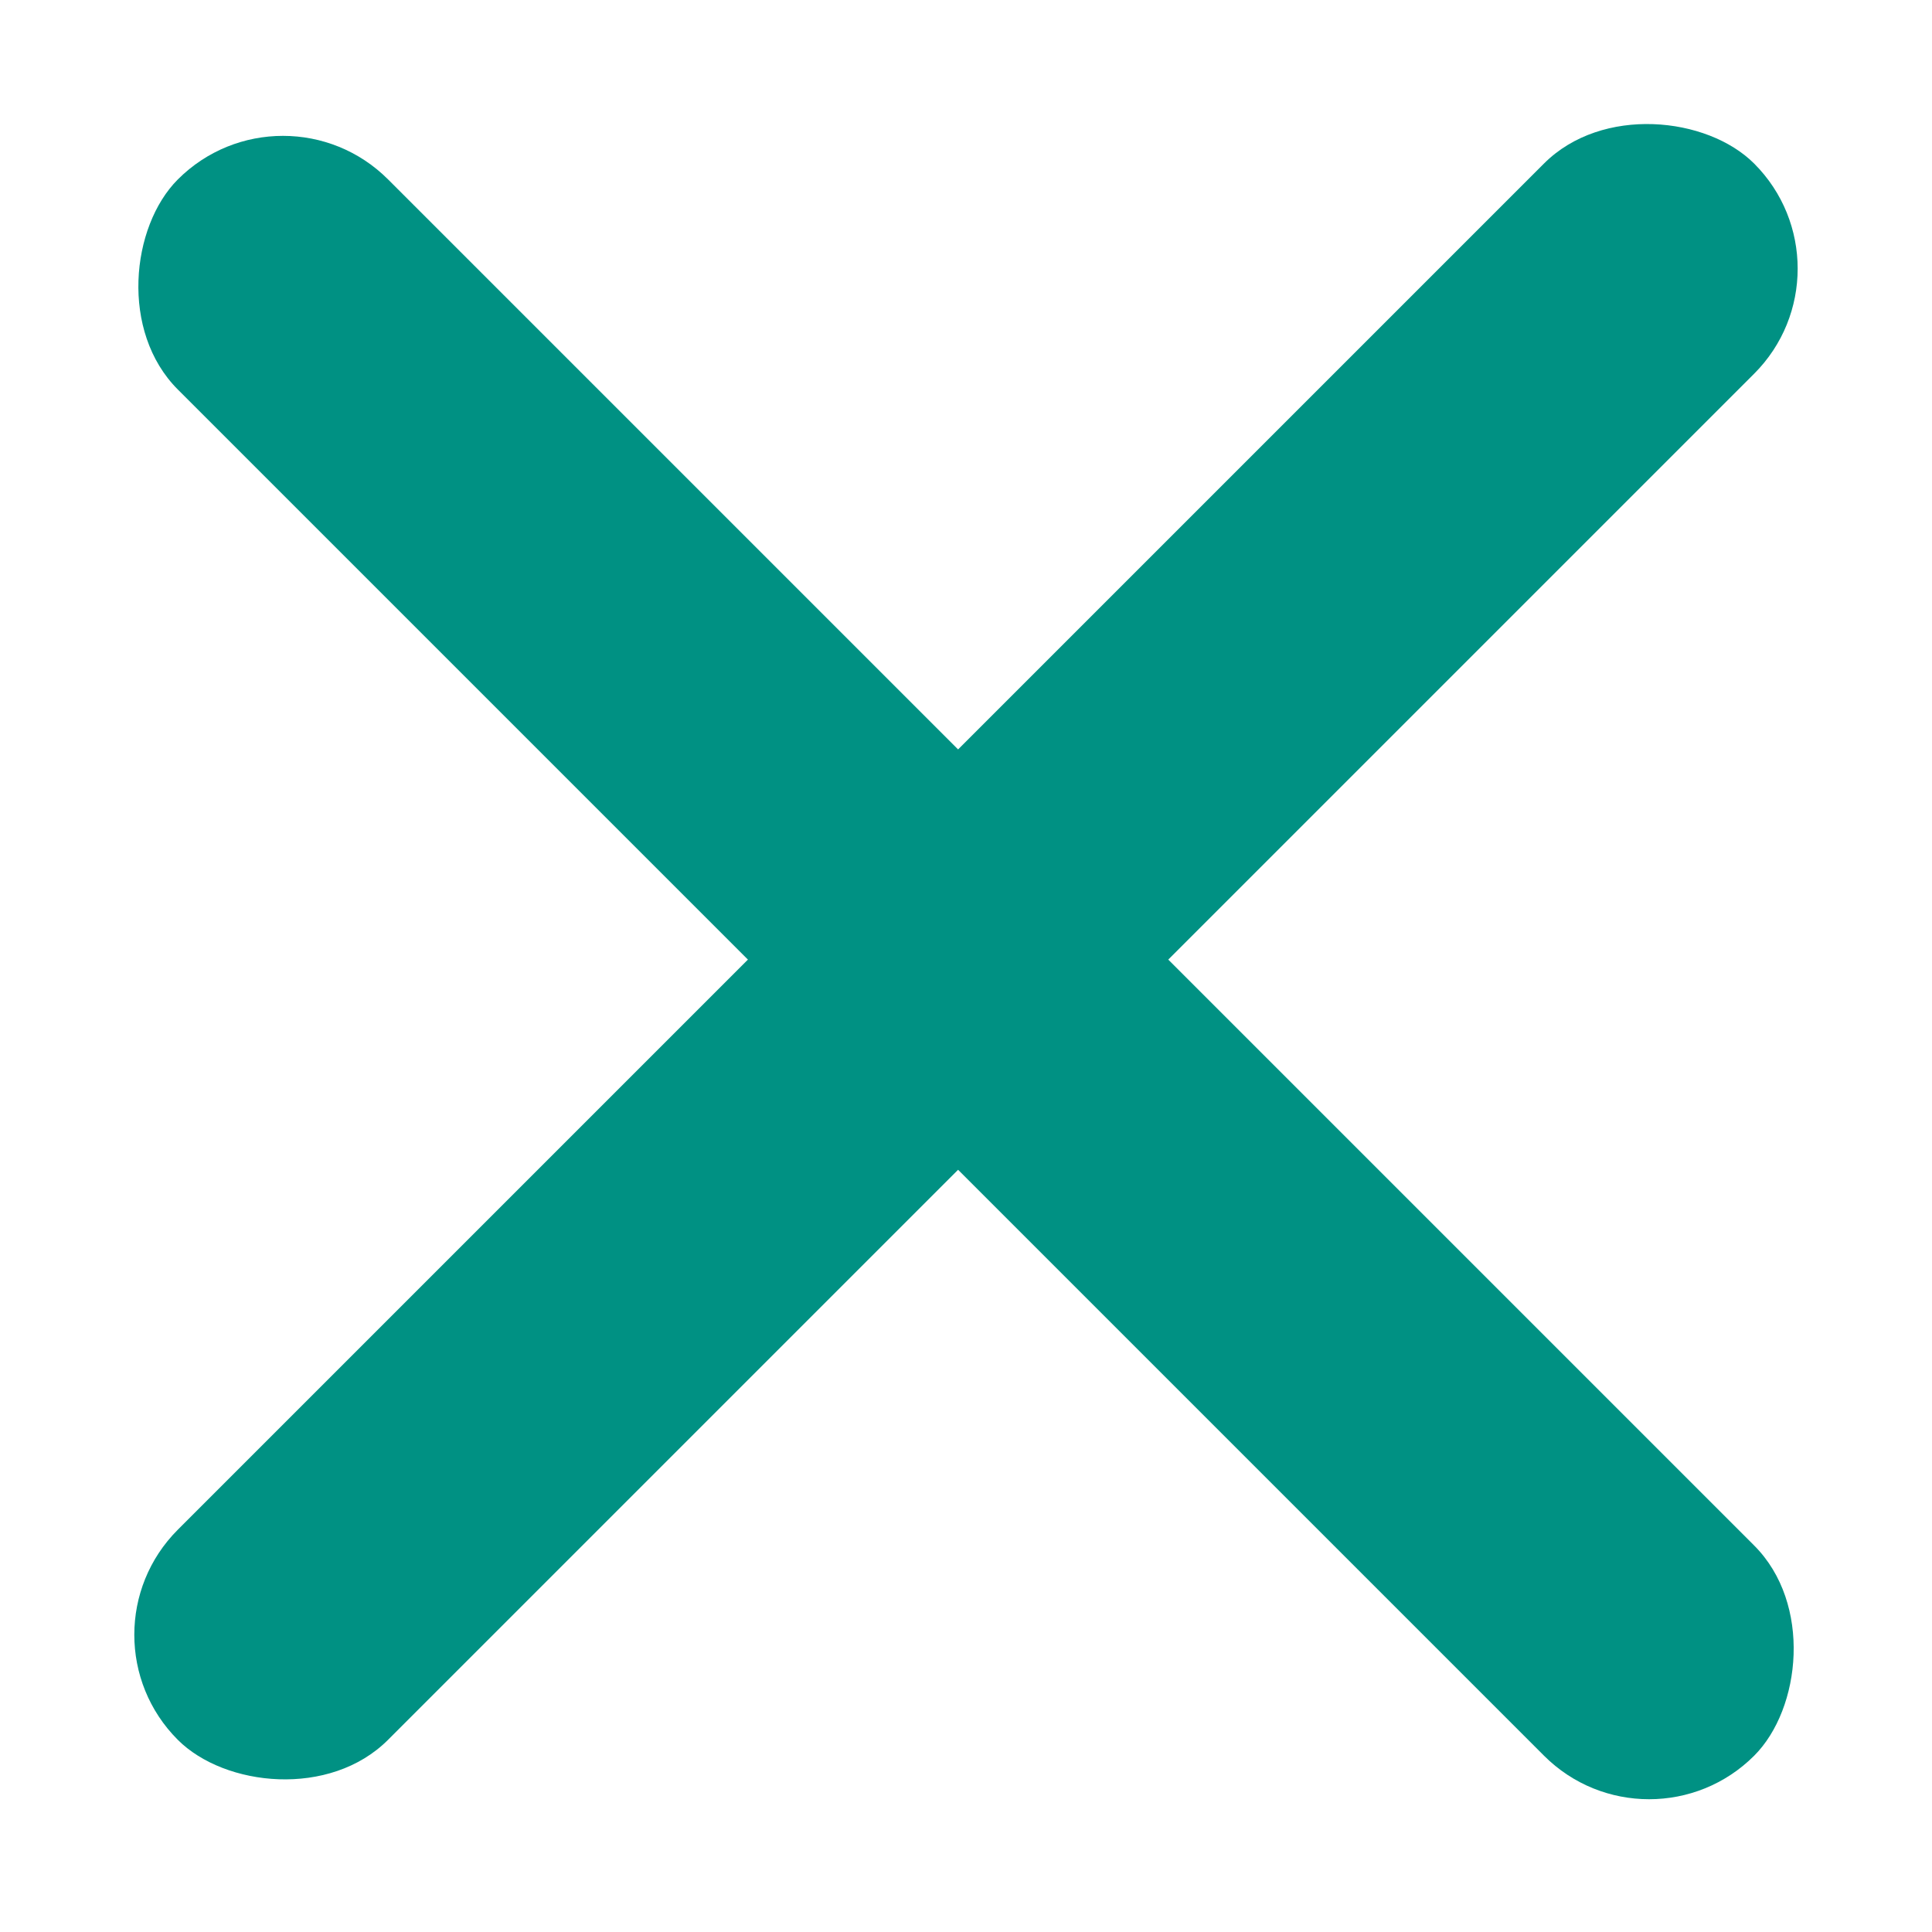 <svg width="26" height="26" viewBox="0 0 26 26" fill="none" xmlns="http://www.w3.org/2000/svg">
<rect x="0.979" y="22" width="30" height="4" rx="2" transform="rotate(-45 0.979 22)" fill="#009183"/>
<rect x="3.808" y="1" width="30" height="4" rx="2" transform="rotate(45 3.808 1)" fill="#009183"/>
</svg>
